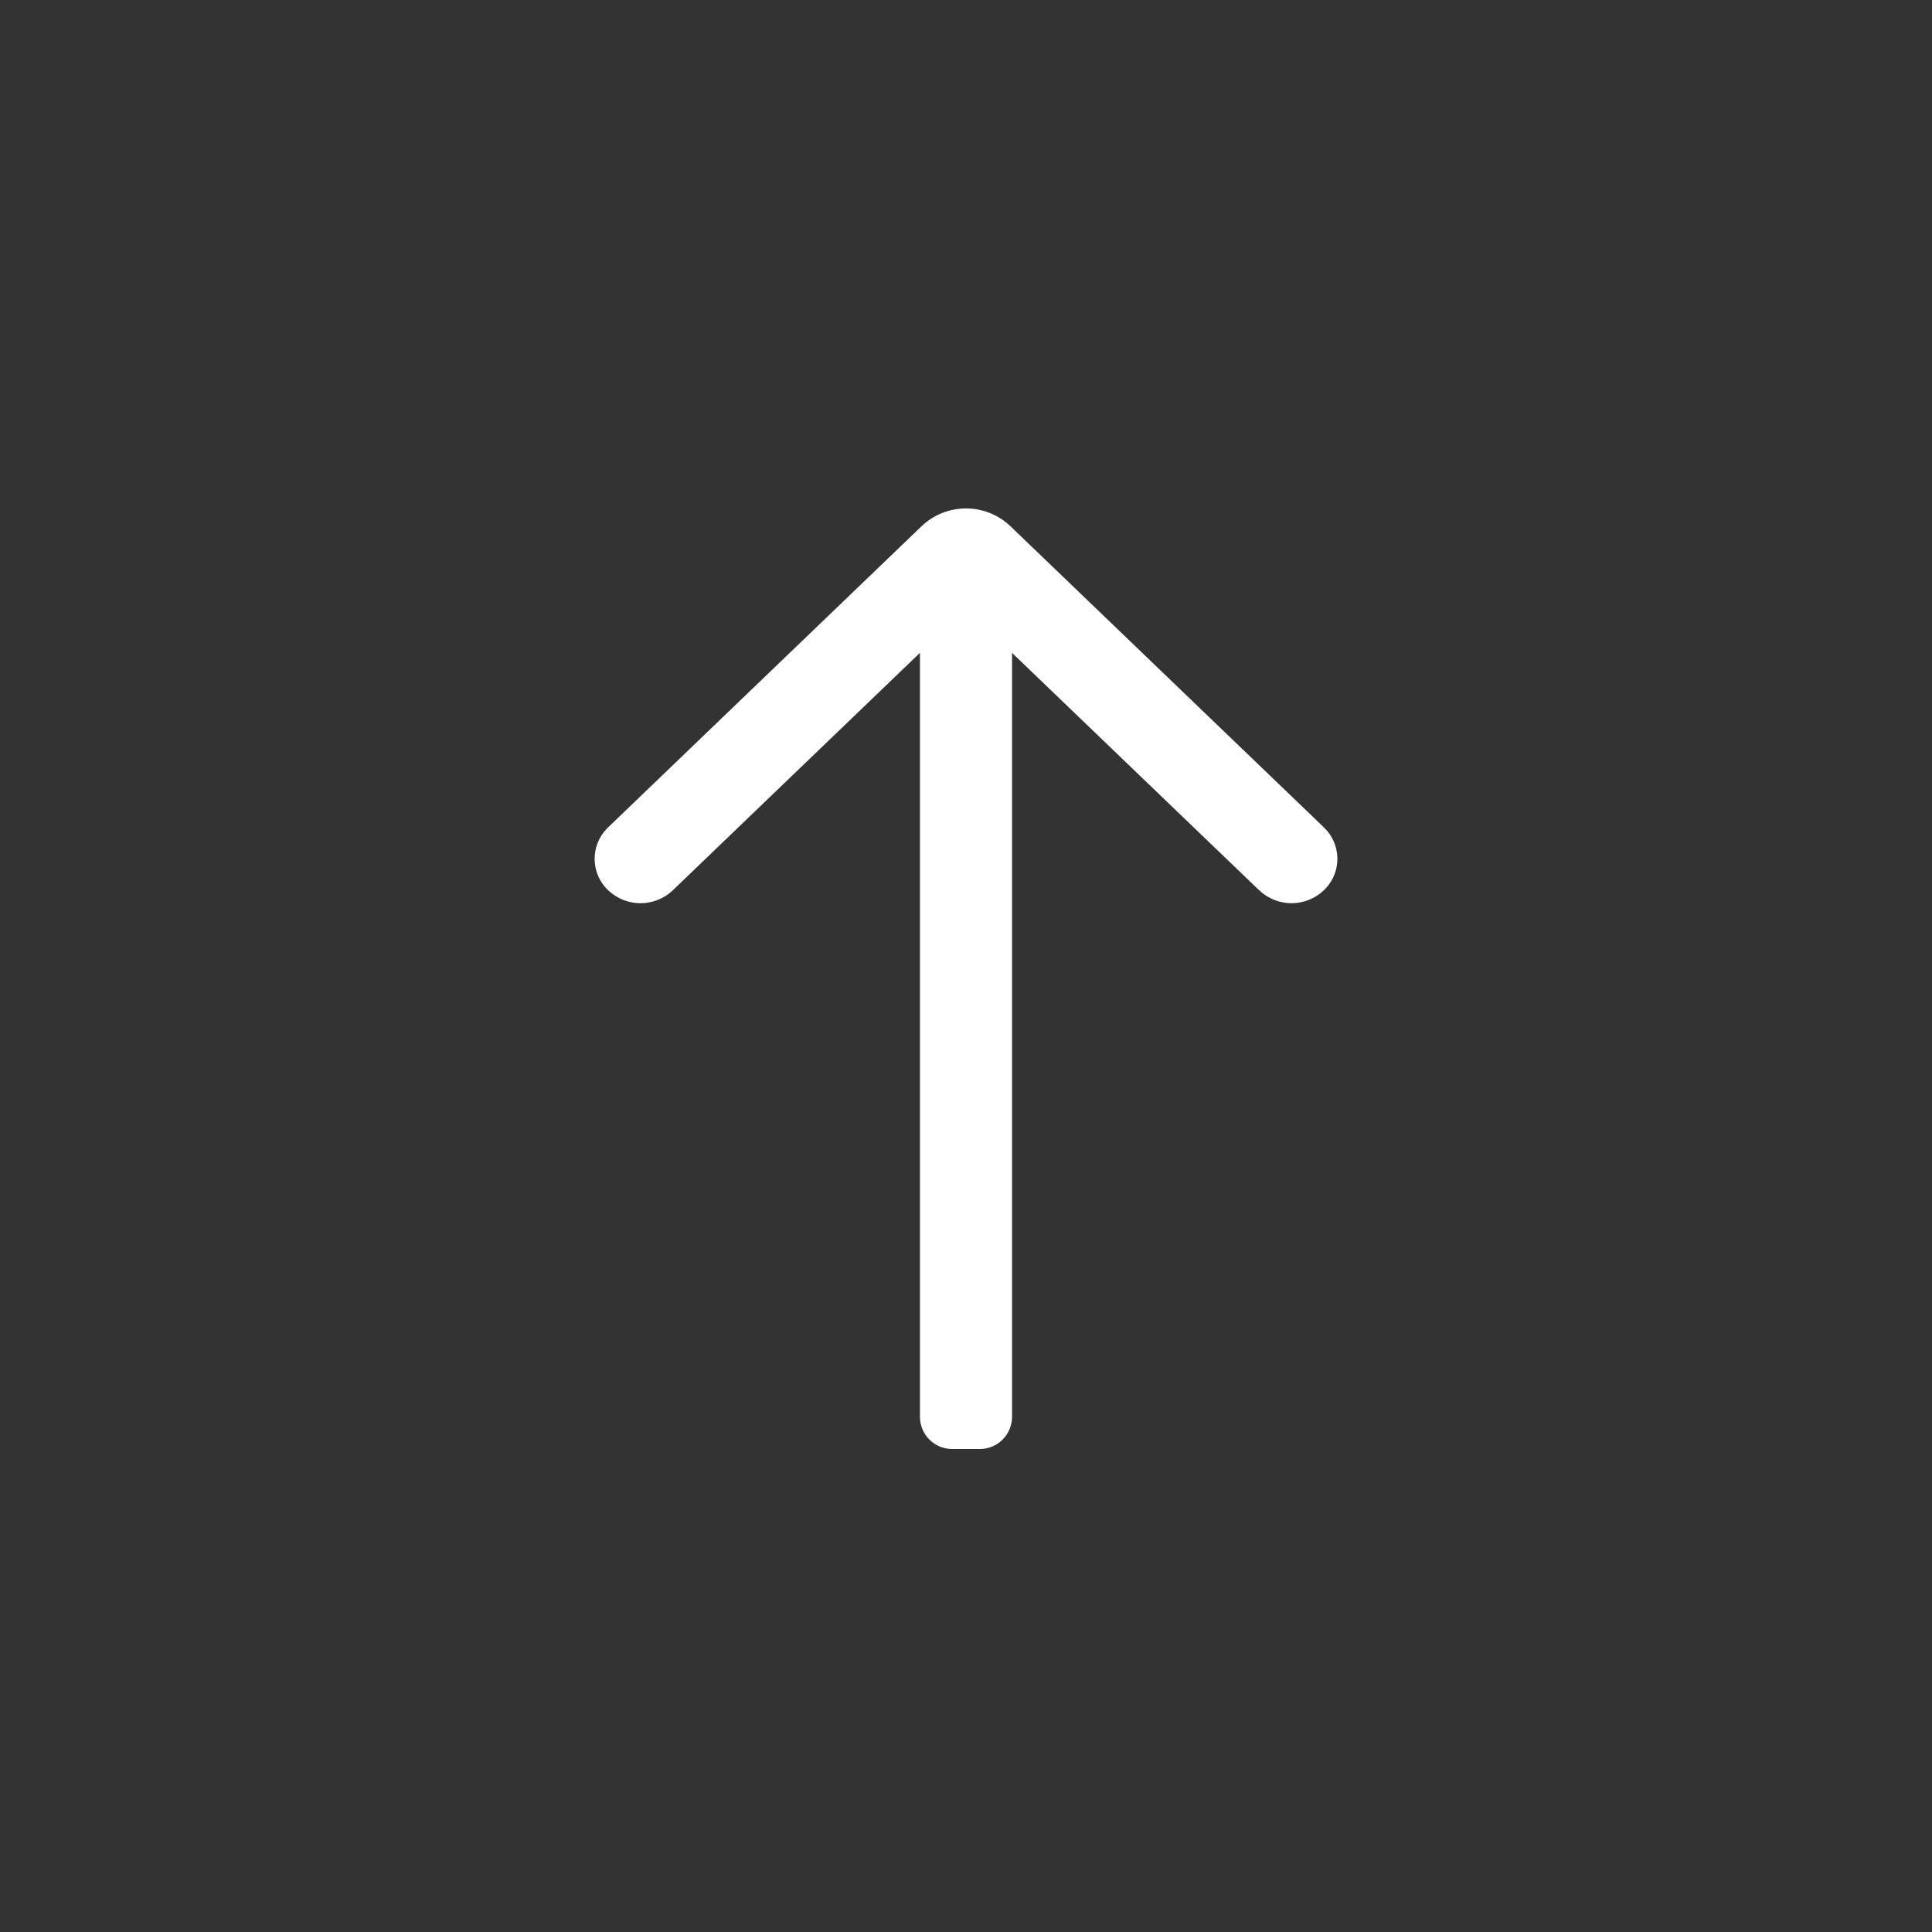 <?xml version="1.0" encoding="UTF-8"?>
<svg width="30px" height="30px" viewBox="0 0 30 30" version="1.1" xmlns="http://www.w3.org/2000/svg" xmlns:xlink="http://www.w3.org/1999/xlink">
    <rect x="0" y="0" width="30" height="30" fill="#333333" stroke="none"/>
    <!-- Generator: Sketch 57 (83077) - https://sketch.com -->
    <title>合并形状</title>
    <desc>Created with Sketch.</desc>
    <g id="Page-2" stroke="none" stroke-width="1" fill="none" fill-rule="evenodd">
        <g id="发起合同-关键字签署" transform="translate(-1566, -848)" fill="#FFFFFF">
            <g id="上（正常）" transform="translate(1565, 847)">
                <g id="合并形状-2" transform="translate(0.231, 0.077)">
                    <path d="M16.462,9.097 L21.329,13.773 C21.597,14.031 21.606,14.457 21.348,14.725 L21.329,14.744 L21.329,14.744 C21.047,15.016 20.601,15.016 20.318,14.744 L16.484,11.061 L16.484,22.923 C16.484,23.199 16.26,23.423 15.984,23.423 L15.554,23.423 C15.278,23.423 15.054,23.199 15.054,22.923 L15.054,11.06 L11.22,14.744 C10.938,15.016 10.492,15.016 10.209,14.744 C9.941,14.487 9.933,14.06 10.19,13.792 C10.197,13.786 10.203,13.779 10.209,13.773 L15.076,9.097 C15.463,8.725 16.075,8.725 16.462,9.097 Z" id="合并形状"></path>
                </g>
            </g>
        </g>
    </g>
</svg>